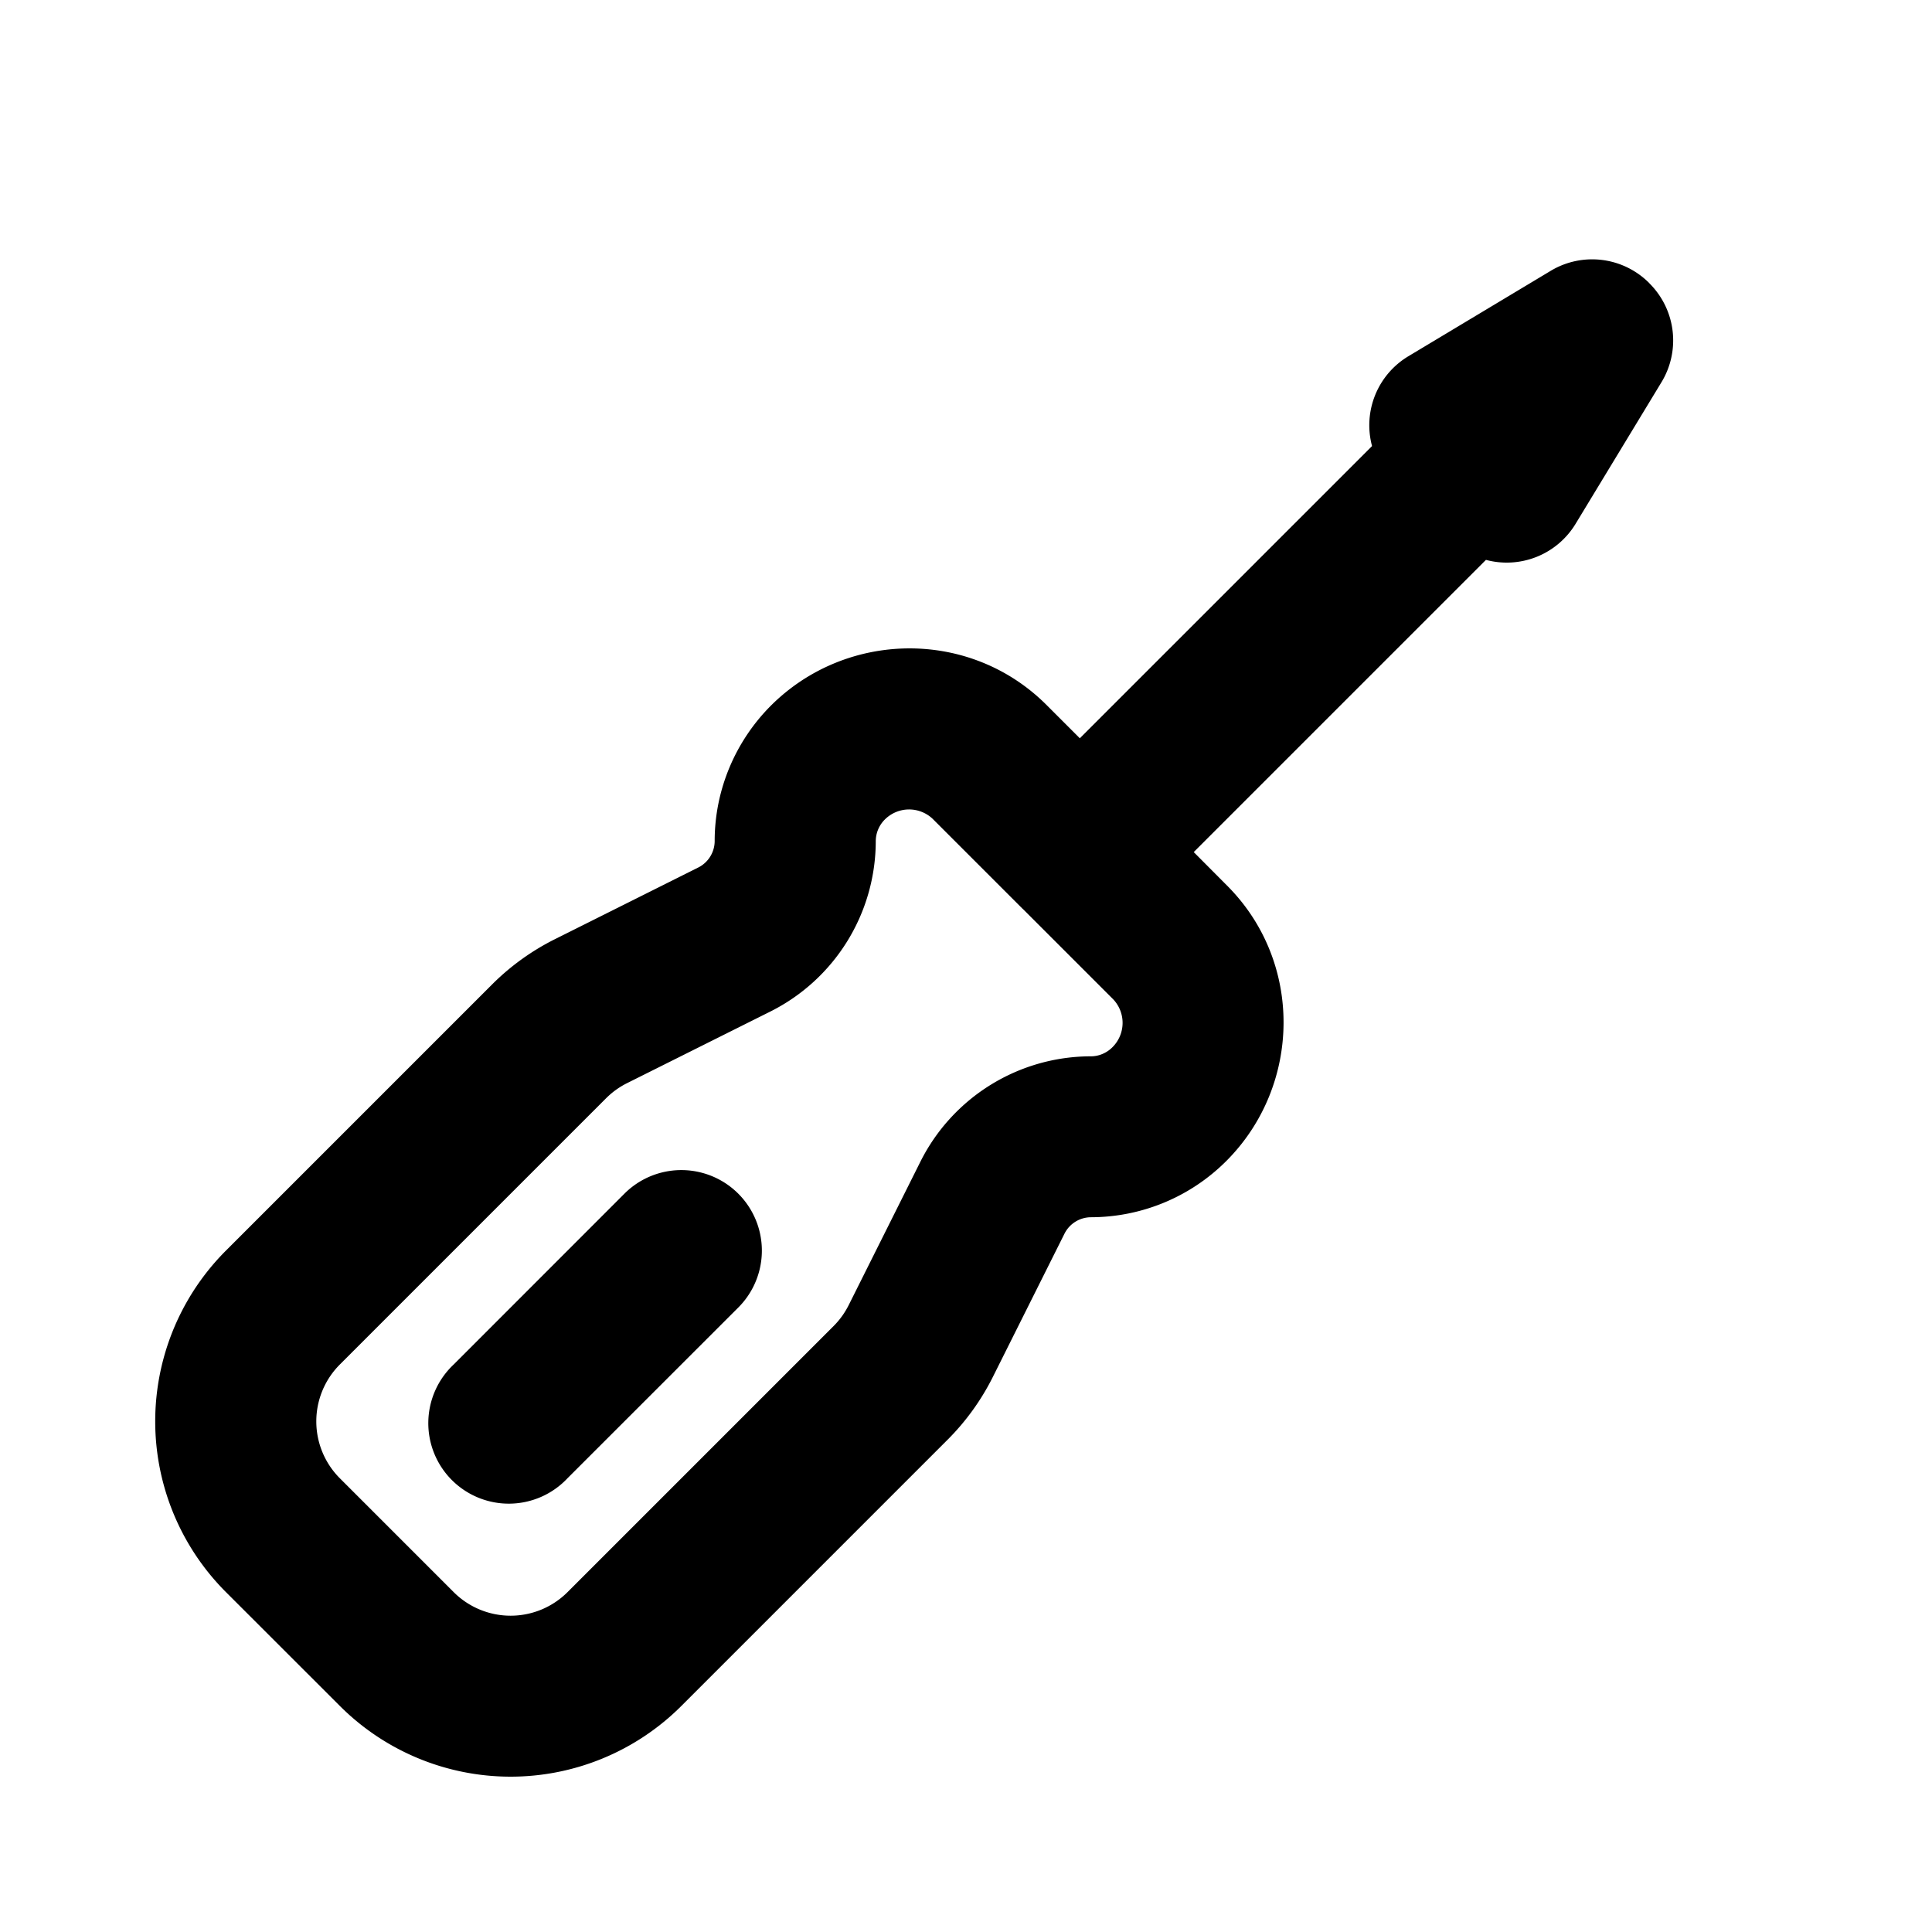 <svg xmlns="http://www.w3.org/2000/svg" width="24" height="24"><g fill="none" fill-rule="evenodd"><path d="M24 0v24H0V0zM12.594 23.258l-.012.002-.071.035-.02.004-.014-.004-.071-.036c-.01-.003-.019 0-.024.006l-.004.01-.017.428.005.02.01.013.104.074.015.004.012-.004.104-.074.012-.016.004-.017-.017-.427c-.002-.01-.009-.017-.016-.018m.264-.113-.014.002-.184.093-.01.01-.003.011.018.43.005.012.008.008.201.092c.012.004.023 0 .029-.008l.004-.014-.034-.614c-.003-.012-.01-.02-.02-.022m-.715.002a.023.023 0 0 0-.027.006l-.006.014-.034.614c0 .012.007.02.017.024l.015-.002.201-.093.01-.008.003-.011.018-.43-.003-.012-.01-.01z"/><path fill="currentColor" d="M19.264 3.364a1 1 0 0 1 1.221.15l.007.008a1 1 0 0 1 .148 1.225l-1.068 1.761a1 1 0 0 1-1.113.447l-3.63 3.63.413.415c.952.951.925 2.489-.009 3.423a2.382 2.382 0 0 1-1.68.698.37.37 0 0 0-.33.205l-.89 1.78a2.998 2.998 0 0 1-.563.78l-3.306 3.306a3 3 0 0 1-4.242 0l-1.415-1.414a3 3 0 0 1 0-4.243l3.306-3.306a3 3 0 0 1 .78-.562l1.78-.89a.37.37 0 0 0 .205-.331c0-.633.257-1.238.698-1.68.935-.934 2.473-.96 3.424-.009l.414.414 3.63-3.63a.999.999 0 0 1 .452-1.116zm-6.558 7.928-1.12-1.12a.426.426 0 0 0-.595.009.382.382 0 0 0-.112.265 2.37 2.37 0 0 1-1.31 2.12l-1.781.89a.998.998 0 0 0-.26.188L4.222 16.95a1 1 0 0 0 0 1.414l1.414 1.414a1 1 0 0 0 1.414 0l3.306-3.306a1 1 0 0 0 .187-.26l.89-1.78a2.37 2.37 0 0 1 2.12-1.31c.095 0 .194-.04.266-.113a.426.426 0 0 0 .01-.595l-1.12-1.12zm-4.949 3.536a1 1 0 0 1 1.414 1.415l-2.121 2.12a1 1 0 1 1-1.414-1.413z"/></g></svg>